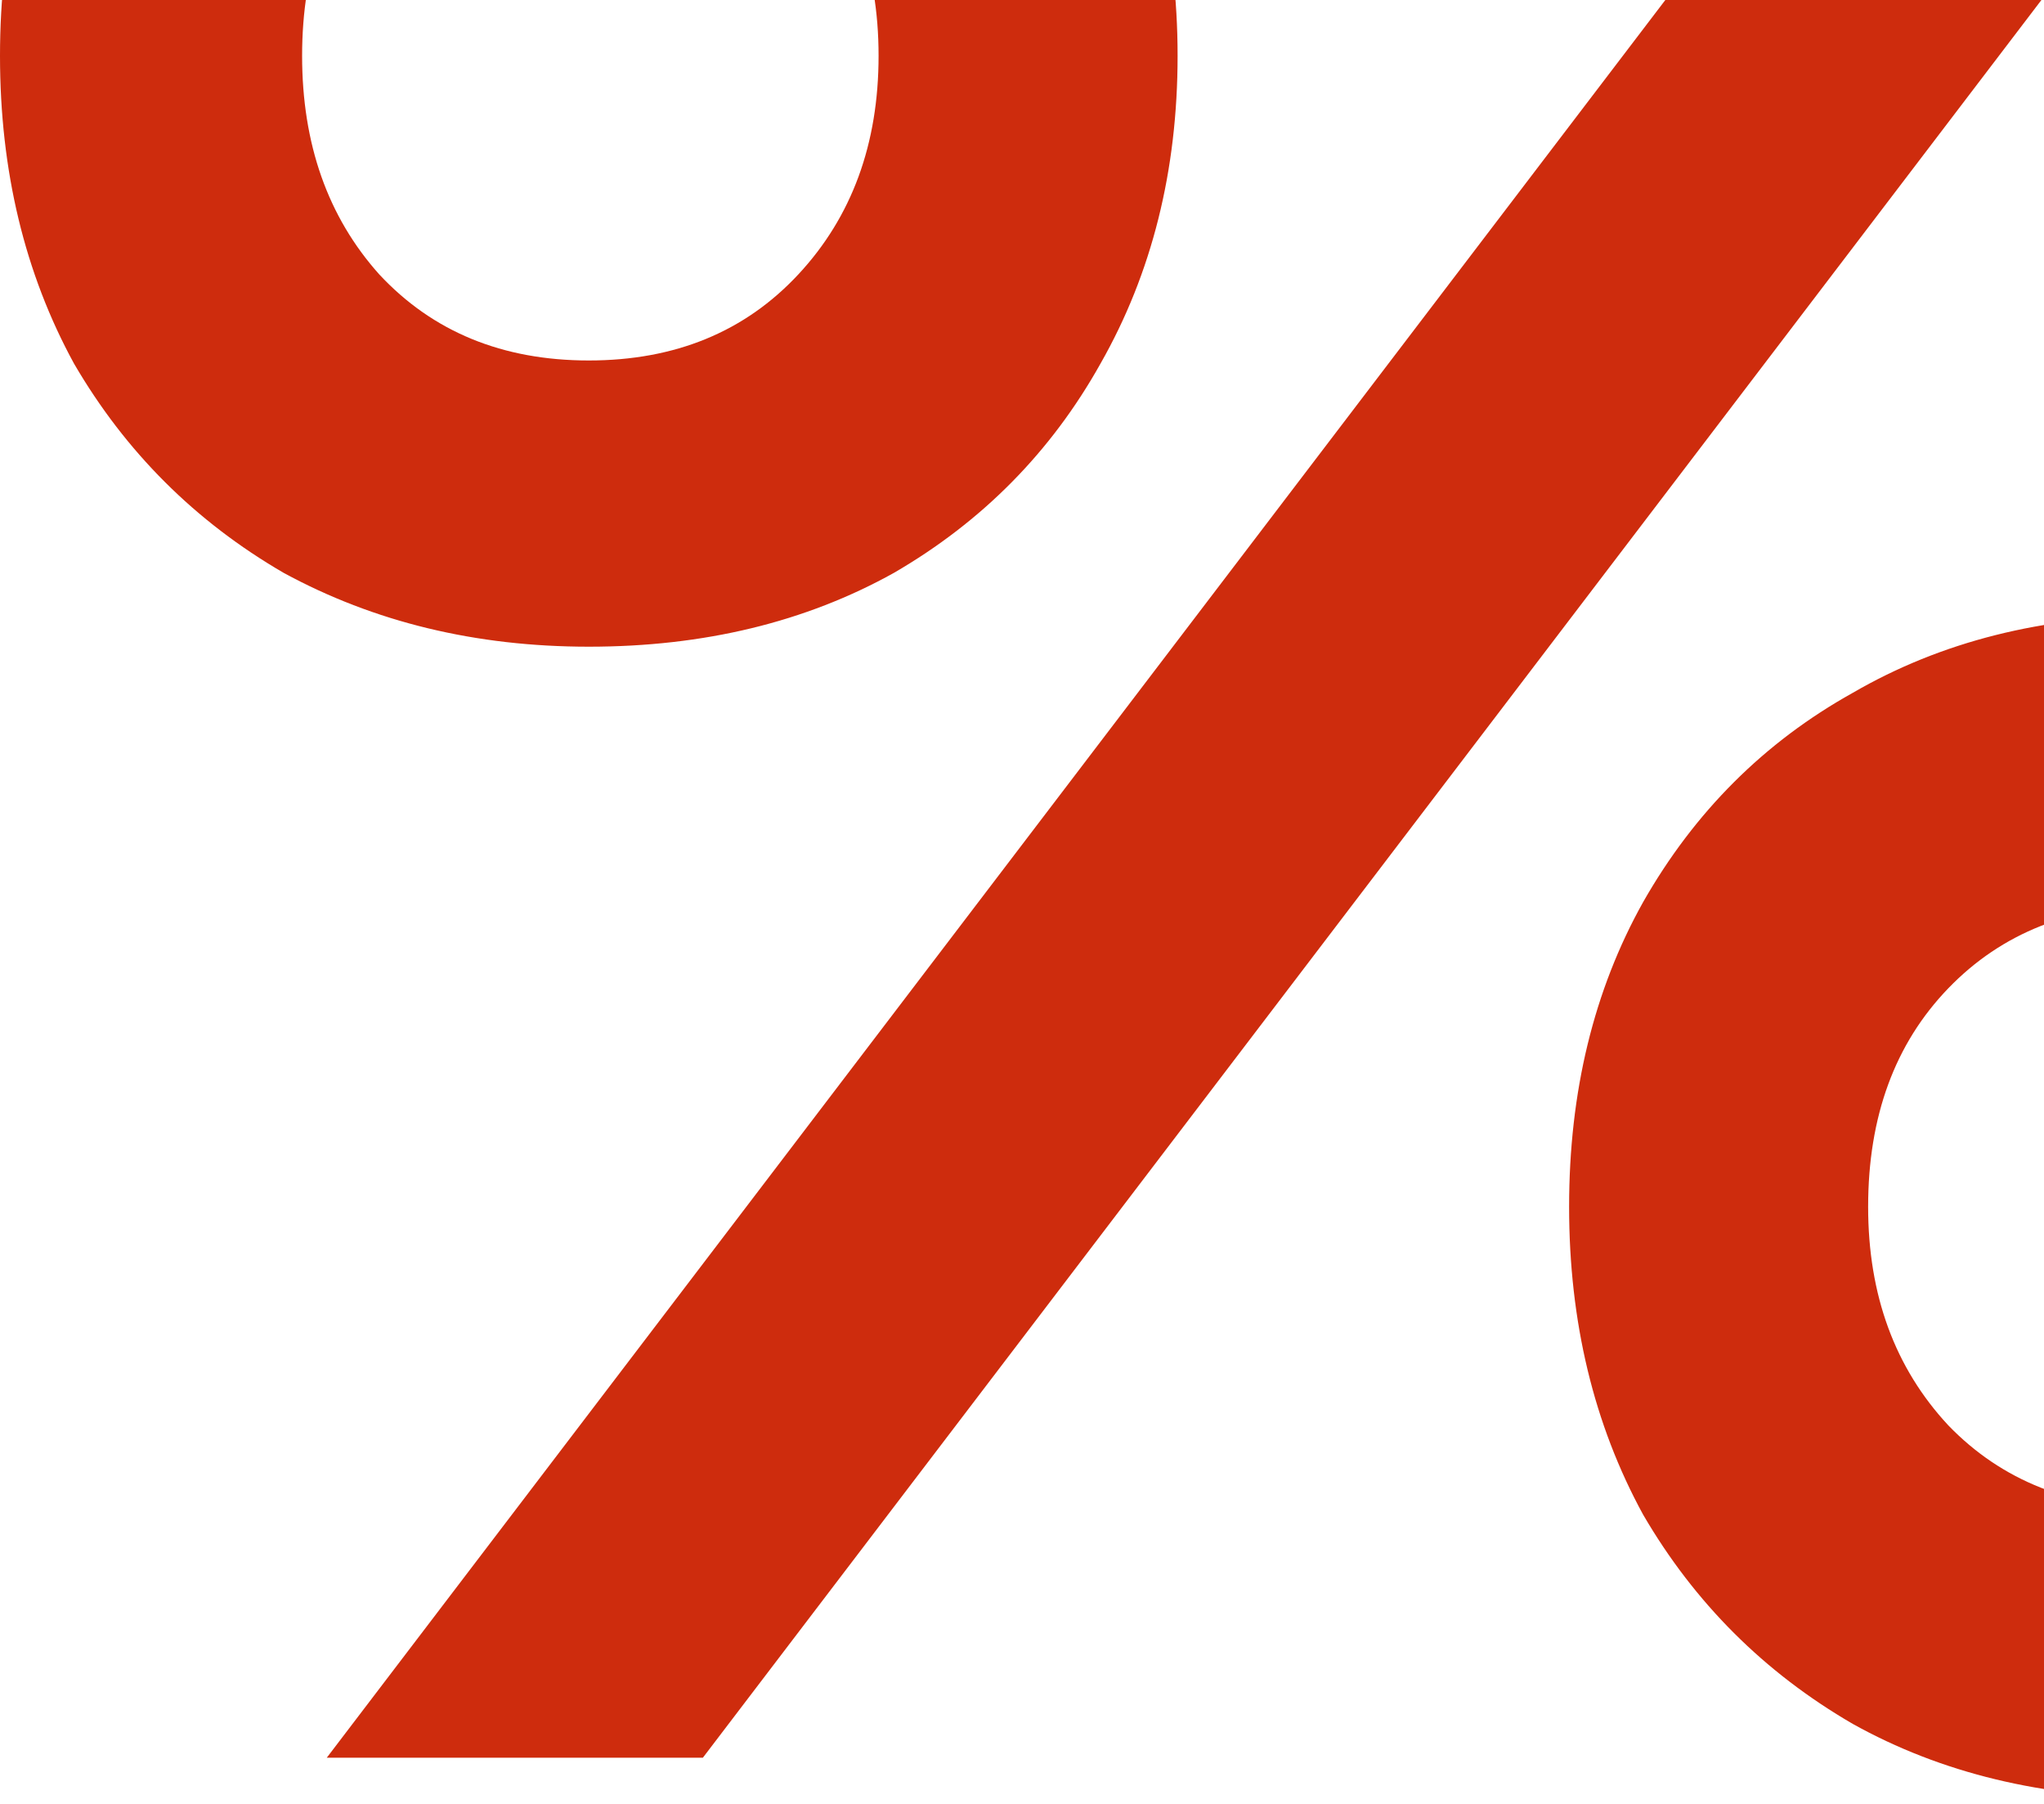 <svg width="298" height="263" viewBox="0 0 298 263" fill="none" xmlns="http://www.w3.org/2000/svg">
<path d="M171.685 8.132C171.685 24.88 167.94 39.833 160.449 52.992C153.258 65.852 143.221 76.02 130.337 83.497C117.453 90.675 102.622 94.264 85.843 94.264C69.363 94.264 54.532 90.675 41.348 83.497C28.464 76.02 18.277 65.852 10.787 52.992C3.596 39.833 0 24.88 0 8.132C0 -8.616 3.596 -23.42 10.787 -36.28C18.277 -49.439 28.464 -59.607 41.348 -66.785C54.532 -74.262 69.363 -78 85.843 -78C102.622 -78 117.453 -74.262 130.337 -66.785C143.221 -59.607 153.258 -49.439 160.449 -36.28C167.94 -23.42 171.685 -8.616 171.685 8.132ZM128.09 8.132C128.09 -4.728 124.195 -15.196 116.404 -23.27C108.614 -31.644 98.427 -35.831 85.843 -35.831C73.258 -35.831 63.071 -31.644 55.281 -23.27C47.79 -15.196 44.045 -4.728 44.045 8.132C44.045 20.992 47.79 31.609 55.281 39.983C63.071 48.356 73.258 52.544 85.843 52.544C98.427 52.544 108.614 48.356 116.404 39.983C124.195 31.609 128.09 20.992 128.09 8.132ZM351.91 -71.271L102.472 256.209H47.64L297.079 -71.271H351.91ZM400 175.909C400 192.657 396.255 207.611 388.764 220.77C381.573 233.63 371.536 243.798 358.652 251.275C346.067 258.452 331.386 262.041 314.607 262.041C297.828 262.041 282.996 258.452 270.112 251.275C257.228 243.798 247.041 233.63 239.551 220.77C232.36 207.611 228.764 192.657 228.764 175.909C228.764 159.161 232.36 144.358 239.551 131.498C247.041 118.339 257.228 108.17 270.112 100.993C282.996 93.516 297.828 89.778 314.607 89.778C331.386 89.778 346.067 93.516 358.652 100.993C371.536 108.17 381.573 118.339 388.764 131.498C396.255 144.358 400 159.161 400 175.909ZM356.405 175.909C356.405 162.75 352.509 152.133 344.719 144.059C337.228 135.984 327.191 131.946 314.607 131.946C302.022 131.946 291.835 135.984 284.045 144.059C276.255 152.133 272.36 162.75 272.36 175.909C272.36 188.769 276.255 199.386 284.045 207.76C291.835 215.835 302.022 219.872 314.607 219.872C326.891 219.872 336.929 215.835 344.719 207.76C352.509 199.386 356.405 188.769 356.405 175.909Z" fill="#CE2C0D"/>
</svg>
